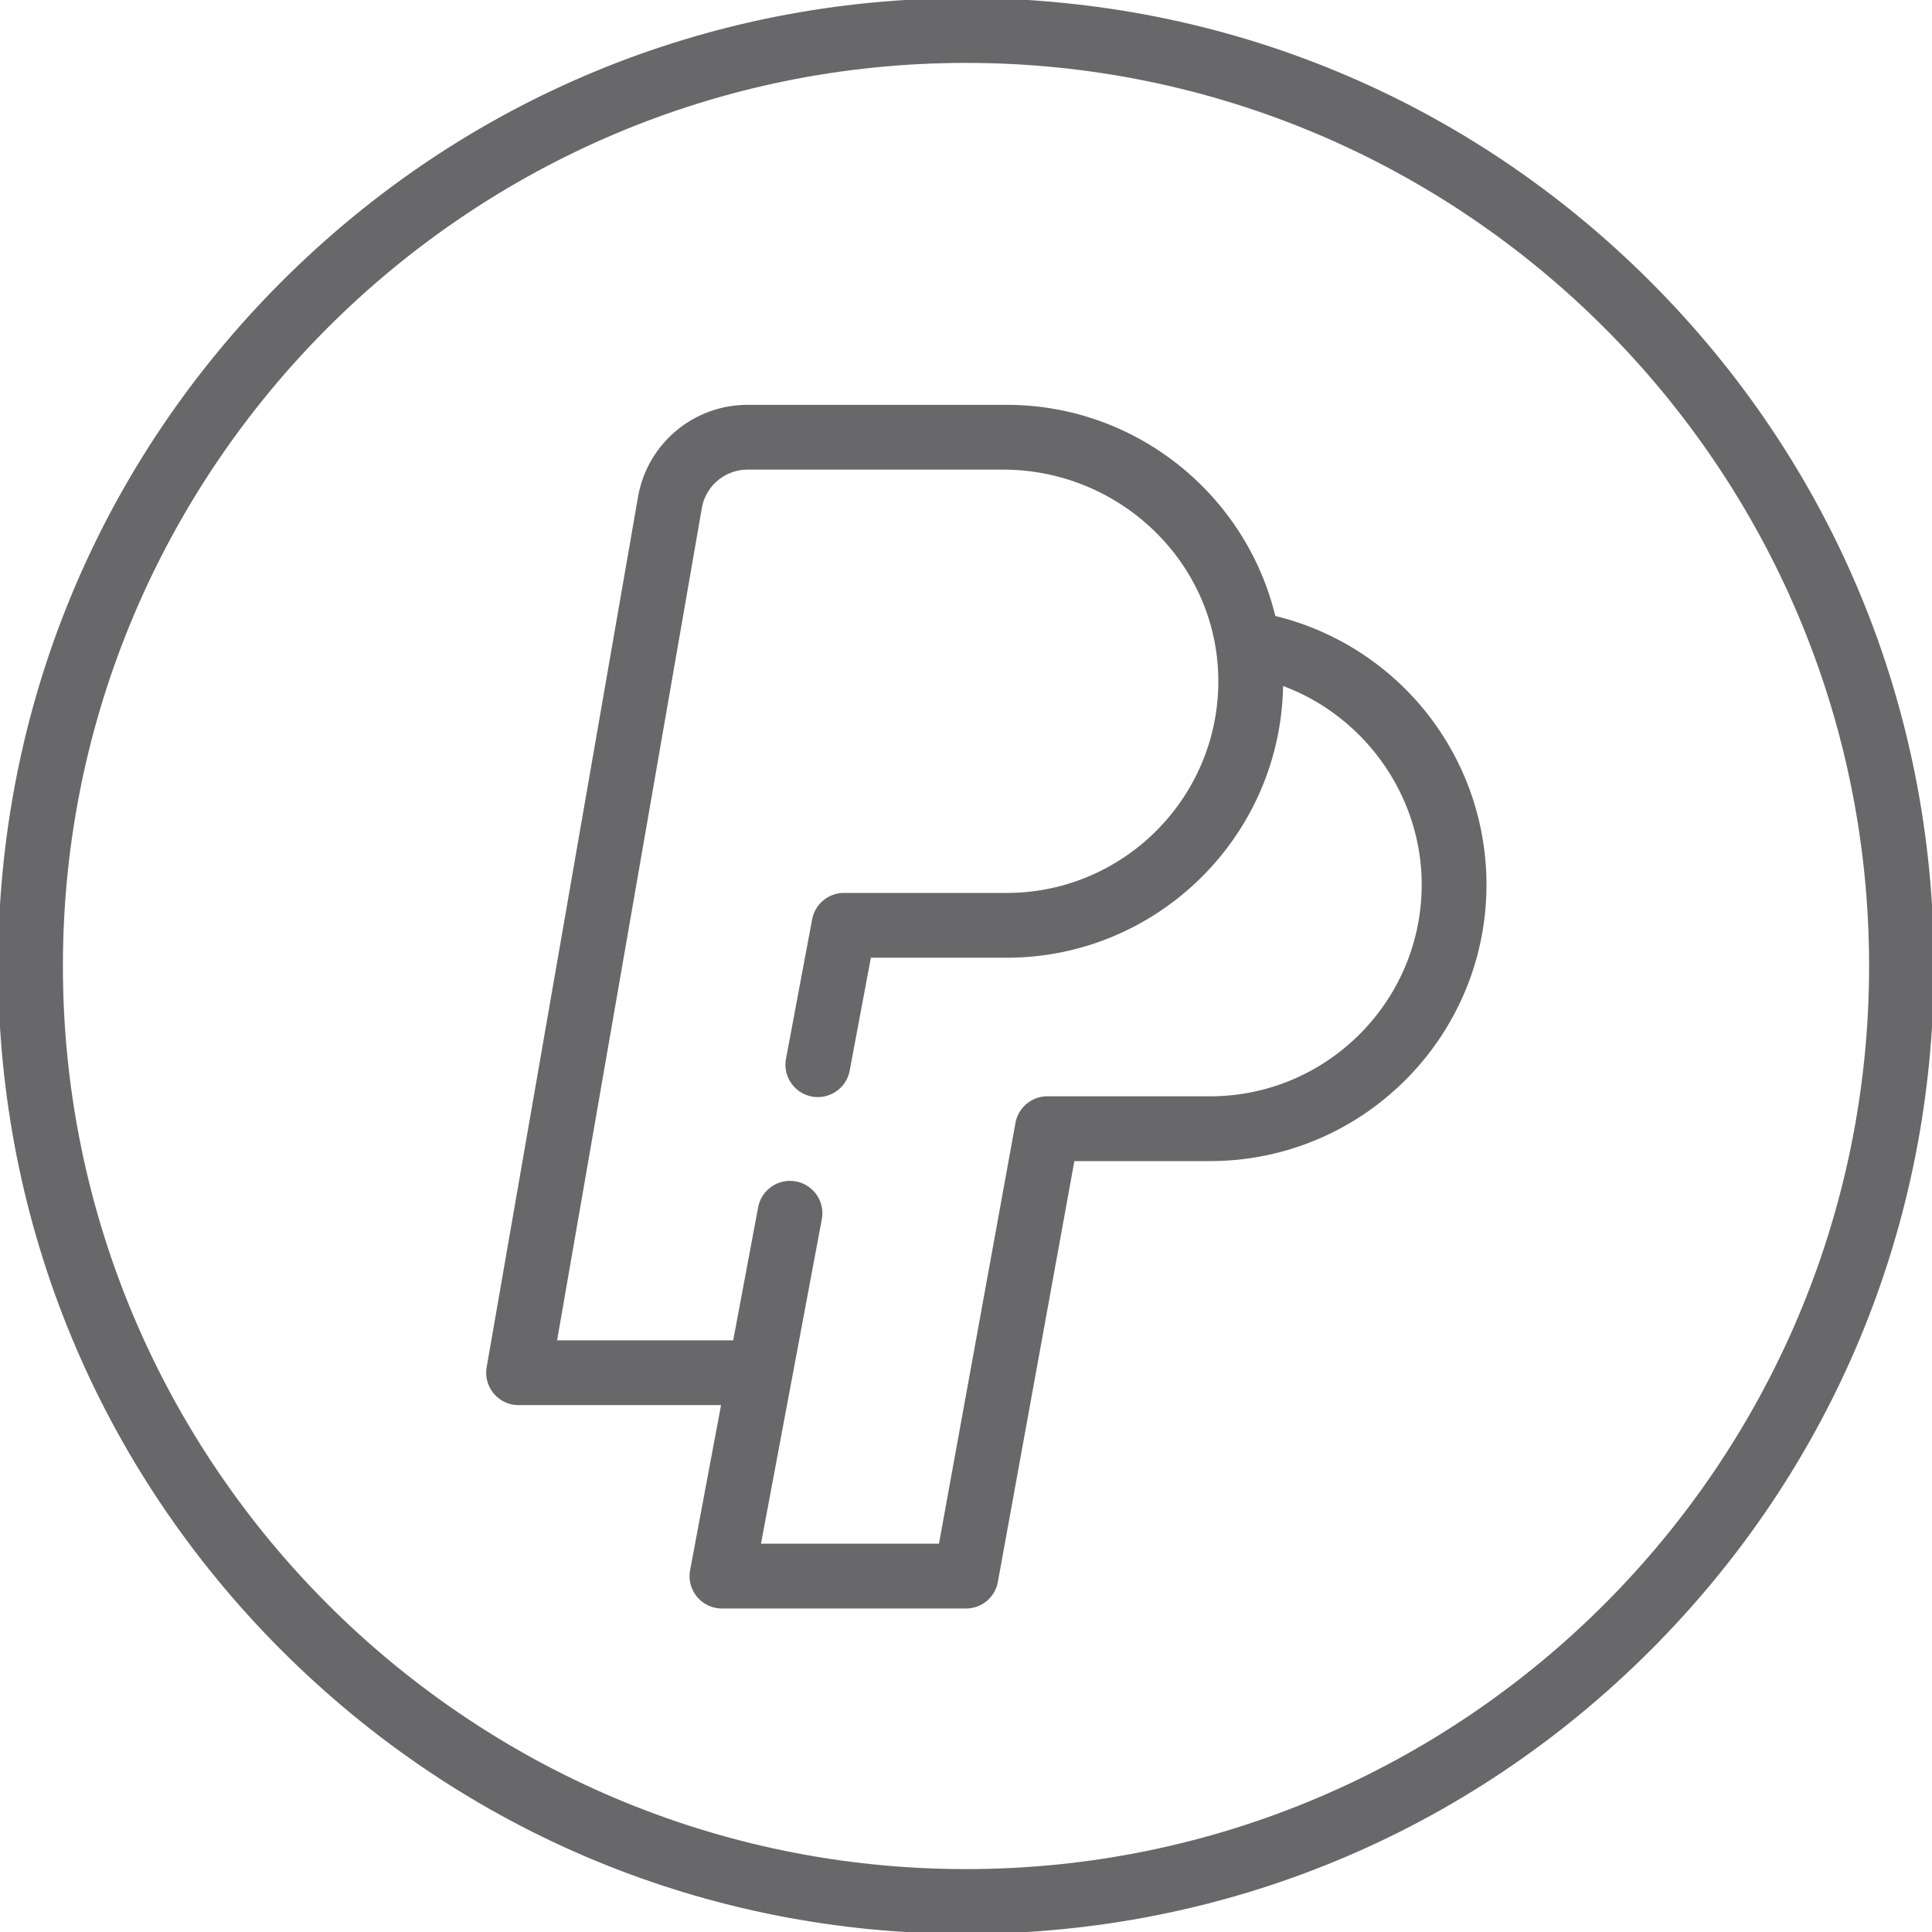 
<svg xmlns="http://www.w3.org/2000/svg" viewBox="0 0 512 512" style="enable-background:new 0 0 512 512" xml:space="preserve" width="32" height="32"><path d="M437.019 74.982C388.667 26.628 324.379 0 256 0S123.333 26.628 74.981 74.982C26.628 123.333 0 187.621 0 256s26.628 132.667 74.981 181.018C123.333 485.372 187.621 512 256 512s132.667-26.628 181.019-74.981S512 324.379 512 256s-26.628-132.667-74.981-181.018zM256 495.832C123.756 495.832 16.168 388.244 16.168 256S123.756 16.168 256 16.168 495.832 123.756 495.832 256 388.244 495.832 256 495.832z" style="fill:#686769;stroke:#686769"/><path d="M375.743 186.891c-10.023-11.6-23.422-19.717-38.186-23.234-7.636-32-36.473-55.867-70.779-55.867h-68.636a28.95 28.95 0 0 0-28.575 24.034l-40.101 230.581a8.083 8.083 0 0 0 7.964 9.469h54.259l-8.31 44.321a8.086 8.086 0 0 0 7.946 9.574H256a8.085 8.085 0 0 0 7.954-6.638l20.35-111.931h36.369c40.119 0 72.758-32.639 72.758-72.758a72.729 72.729 0 0 0-17.688-47.551zm-55.069 104.141h-43.116a8.085 8.085 0 0 0-7.954 6.638L249.253 409.6h-48.186l16.233-86.579c.932-4.976-2.884-9.574-7.946-9.574a8.086 8.086 0 0 0-7.946 6.595l-6.686 35.663h-47.679l38.454-221.112a12.81 12.81 0 0 1 12.645-10.636h67.686c30.986 0 56.94 24.513 57.528 55.494.604 31.702-25.009 57.685-56.578 57.685h-43.116a8.085 8.085 0 0 0-7.946 6.595l-6.924 36.931c-.932 4.976 2.884 9.574 7.946 9.574a8.086 8.086 0 0 0 7.946-6.595l5.688-30.336h36.406c39.94 0 72.467-32.345 72.756-72.219 22.087 7.879 37.729 29.248 37.729 53.356 0 31.203-25.385 56.59-56.589 56.59z" style="fill:#686769;stroke:#686769"/></svg>